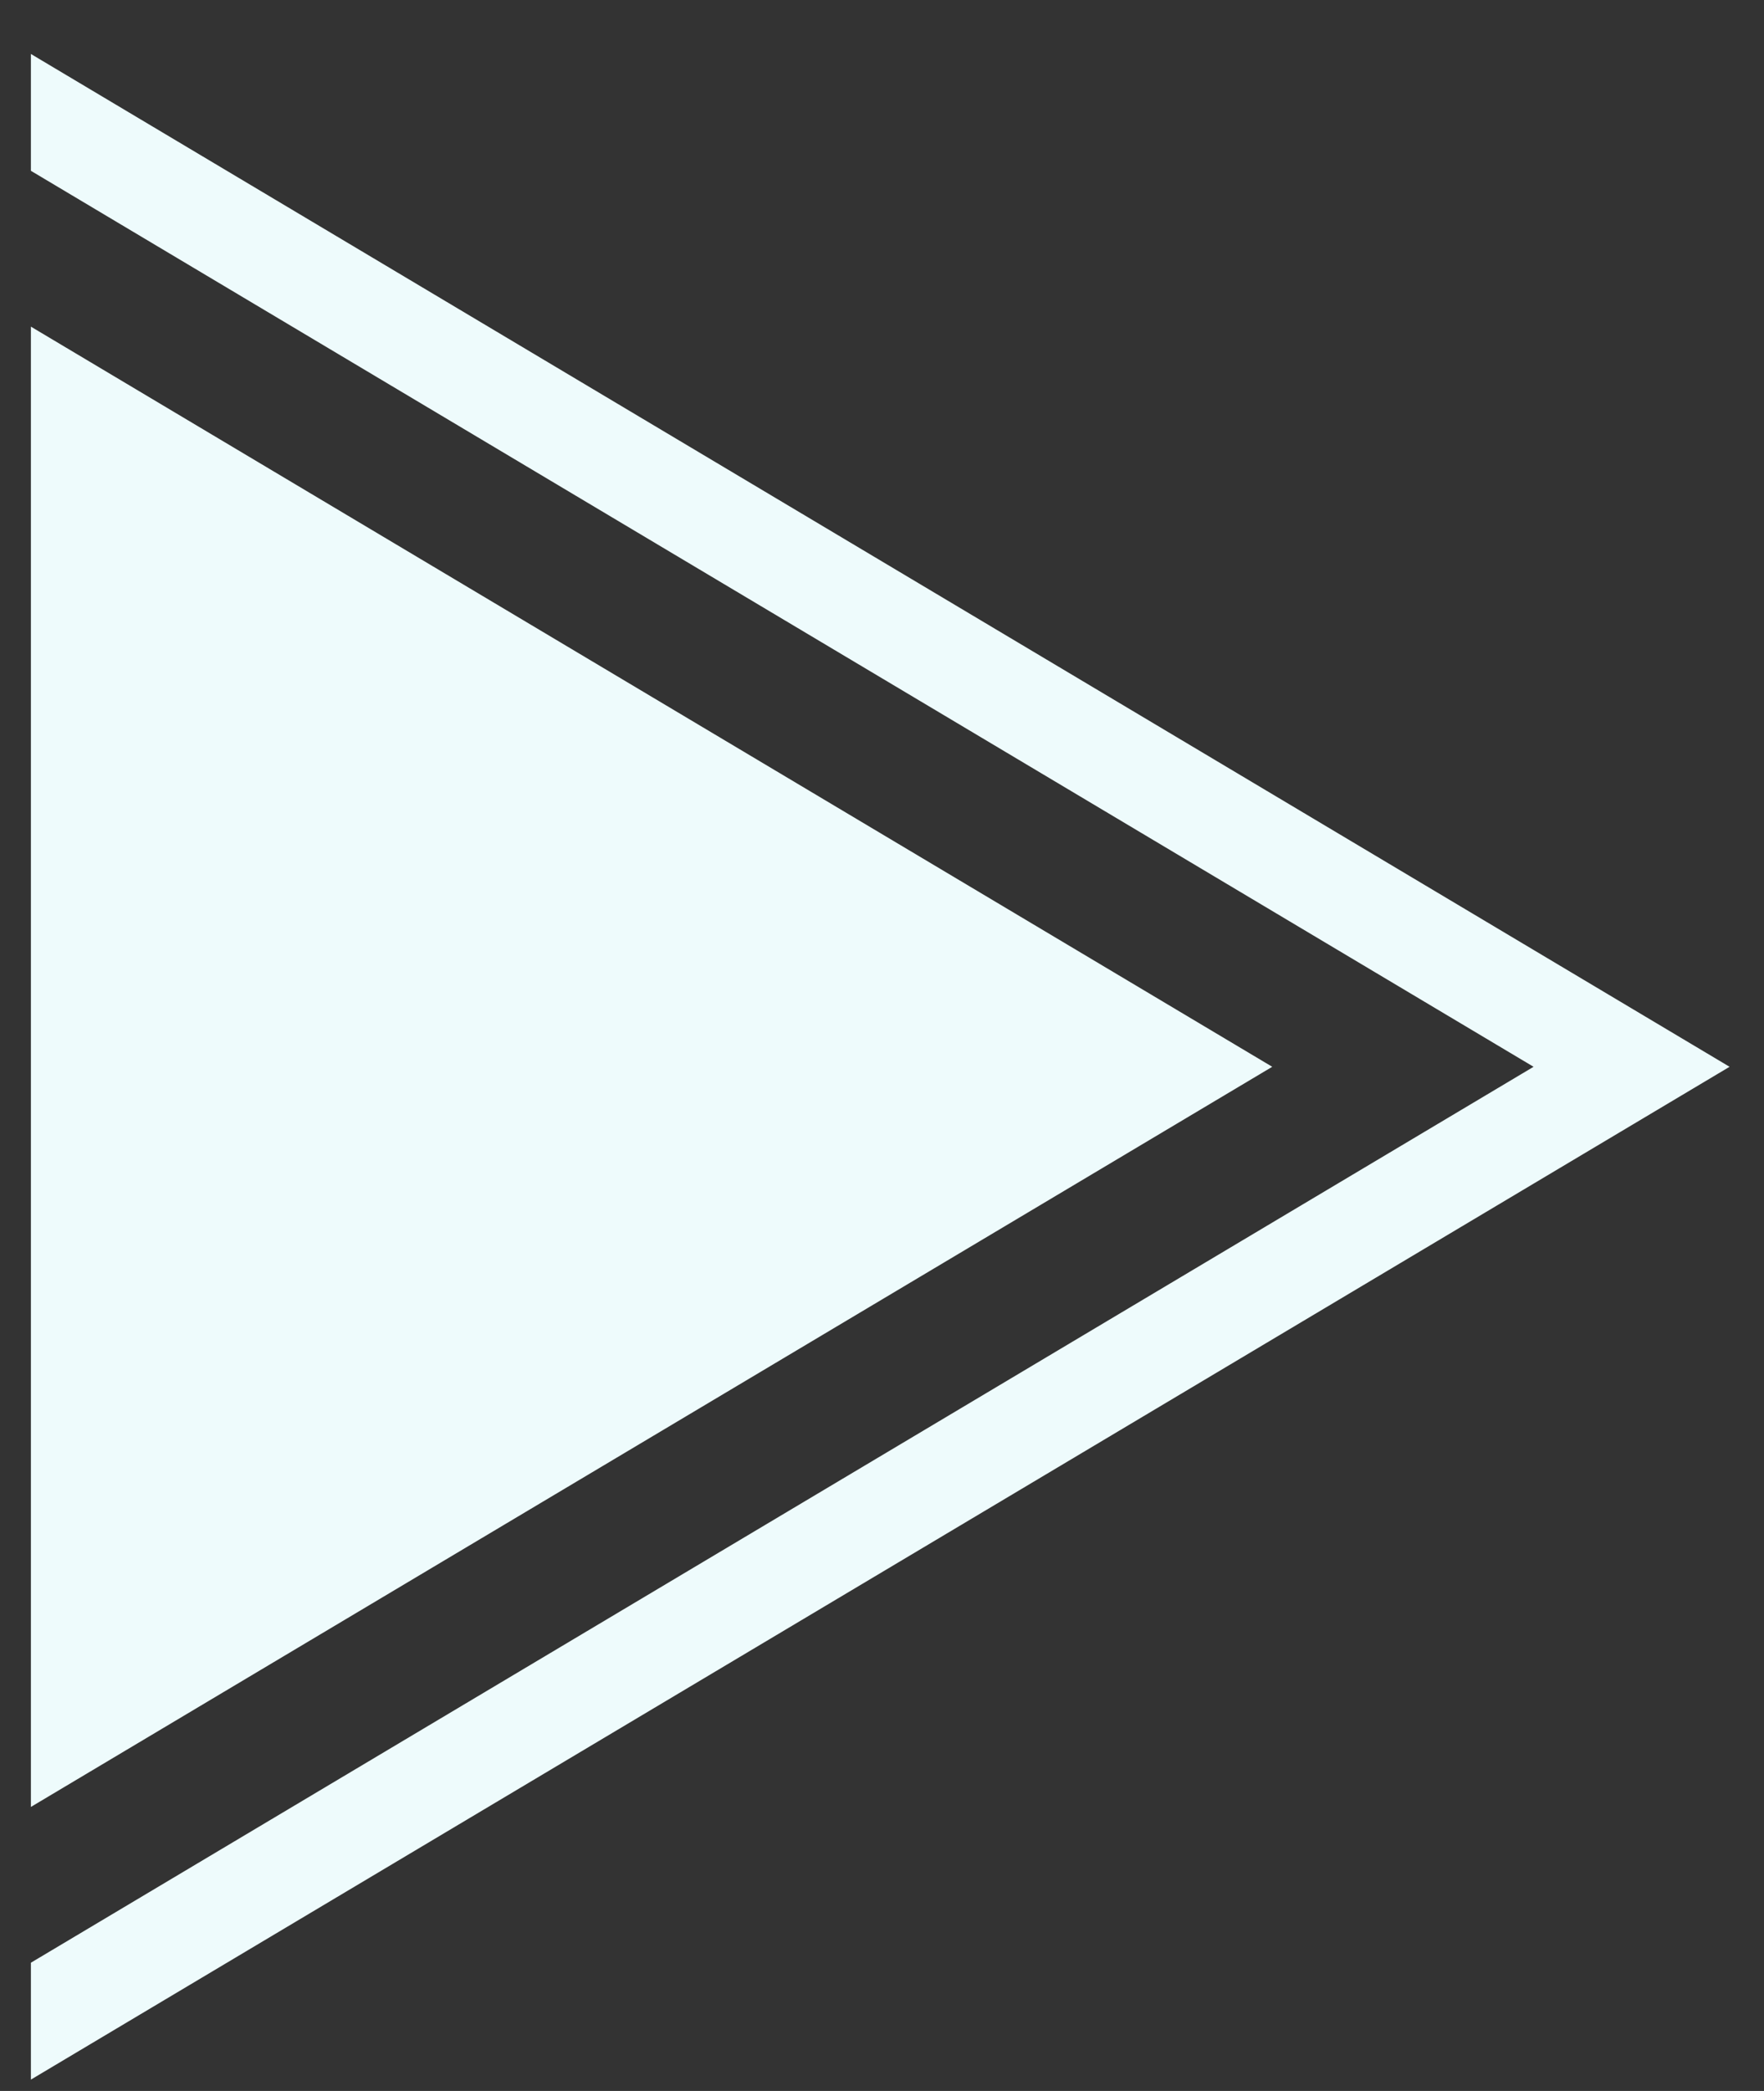 <svg width="27" height="32" viewBox="0 0 27 32" fill="none" xmlns="http://www.w3.org/2000/svg">
<rect x="0" y="0" width="27" height="32" fill="#333333" stroke="none"/>
<path fill-rule="evenodd" clip-rule="evenodd" d="M0.473 30.037V31.826L26.473 16.326L0.473 0.826V2.614L23.473 16.326L0.473 30.037Z" fill="#EEFBFC"/>
<path fill-rule="evenodd" clip-rule="evenodd" d="M0.473 27.653L19.473 16.326L0.473 4.999V27.653Z" fill="#EEFBFC"/>
</svg>
